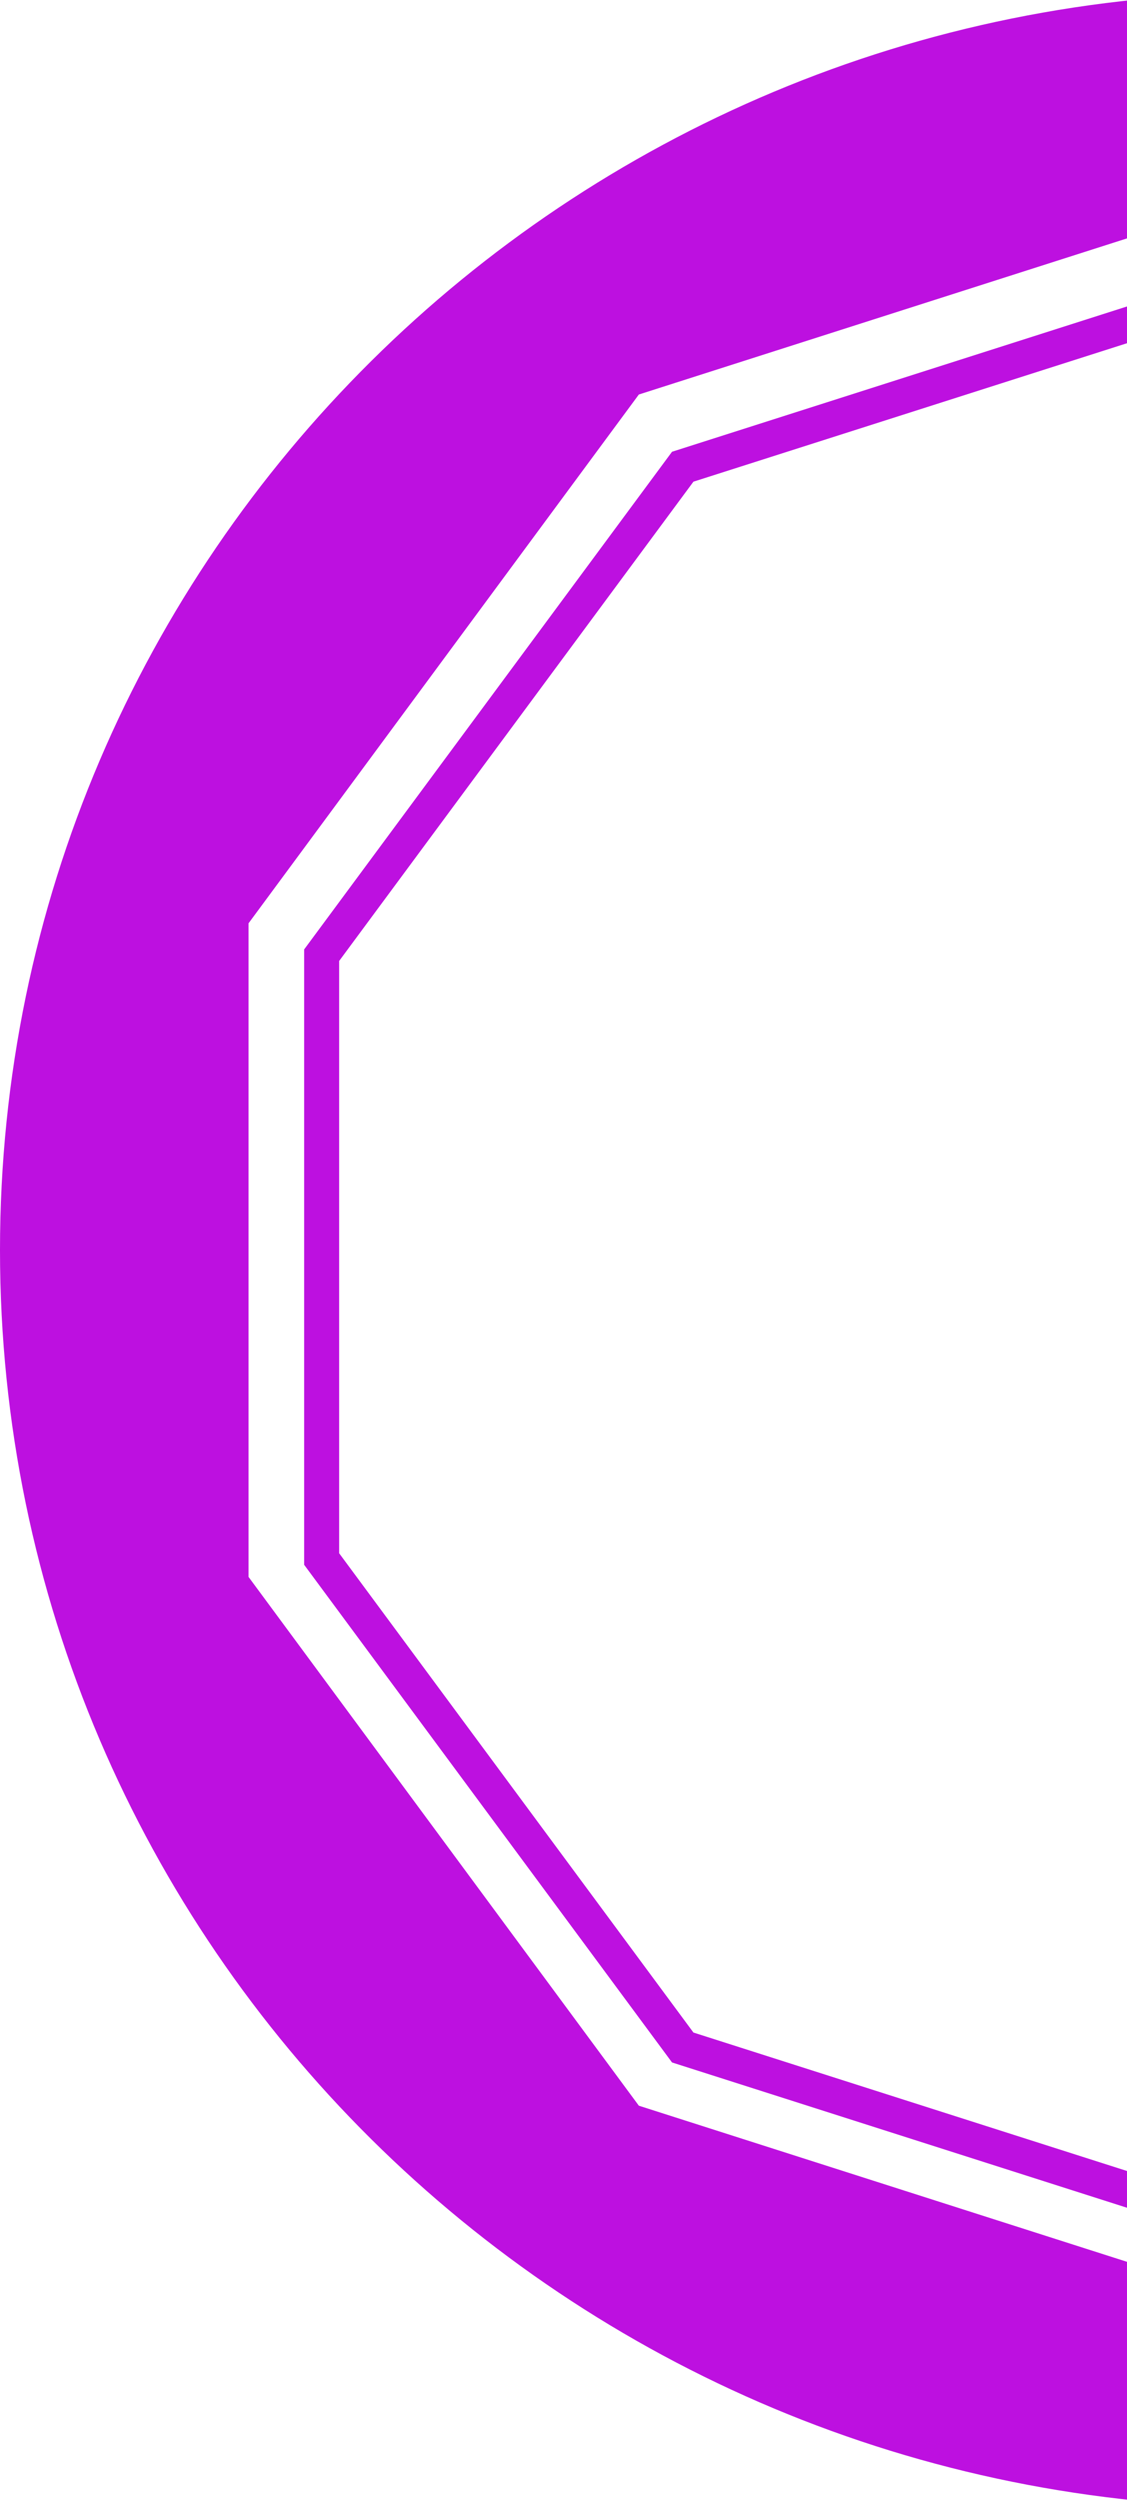 <?xml version="1.0" encoding="UTF-8"?>
<svg width="161px" height="357px" viewBox="0 0 161 357" version="1.1" xmlns="http://www.w3.org/2000/svg" xmlns:xlink="http://www.w3.org/1999/xlink">
    <!-- Generator: Sketch 52.5 (67469) - http://www.bohemiancoding.com/sketch -->
    <title>Group 2</title>
    <desc>Created with Sketch.</desc>
    <g id="Page-1" stroke="none" stroke-width="1" fill="none" fill-rule="evenodd">
        <g id="A4" transform="translate(-434, -116)">
            <g id="Group-2" transform="translate(434, 115)">
                <path d="M181,359 C81.036,359 0,278.635 0,179.5 C0,80.365 81.036,0 181,0 C280.964,0 362,80.365 362,179.5 C362,278.635 280.964,359 181,359 Z M181.483,28.492 L91.265,57.332 L35.507,132.836 L35.507,226.164 L91.265,301.668 L181.483,330.508 L271.701,301.668 L327.458,226.164 L327.458,132.836 L271.701,57.332 L181.483,28.492 Z" id="Combined-Shape" fill="#BD10E0"></path>
                <polygon id="Polygon" stroke="#BD10E0" stroke-width="5" points="181 41 264.466 67.642 316.05 137.392 316.05 223.608 264.466 293.358 181 320 97.534 293.358 45.95 223.608 45.95 137.392 97.534 67.642"></polygon>
            </g>
        </g>
    </g>
</svg>
